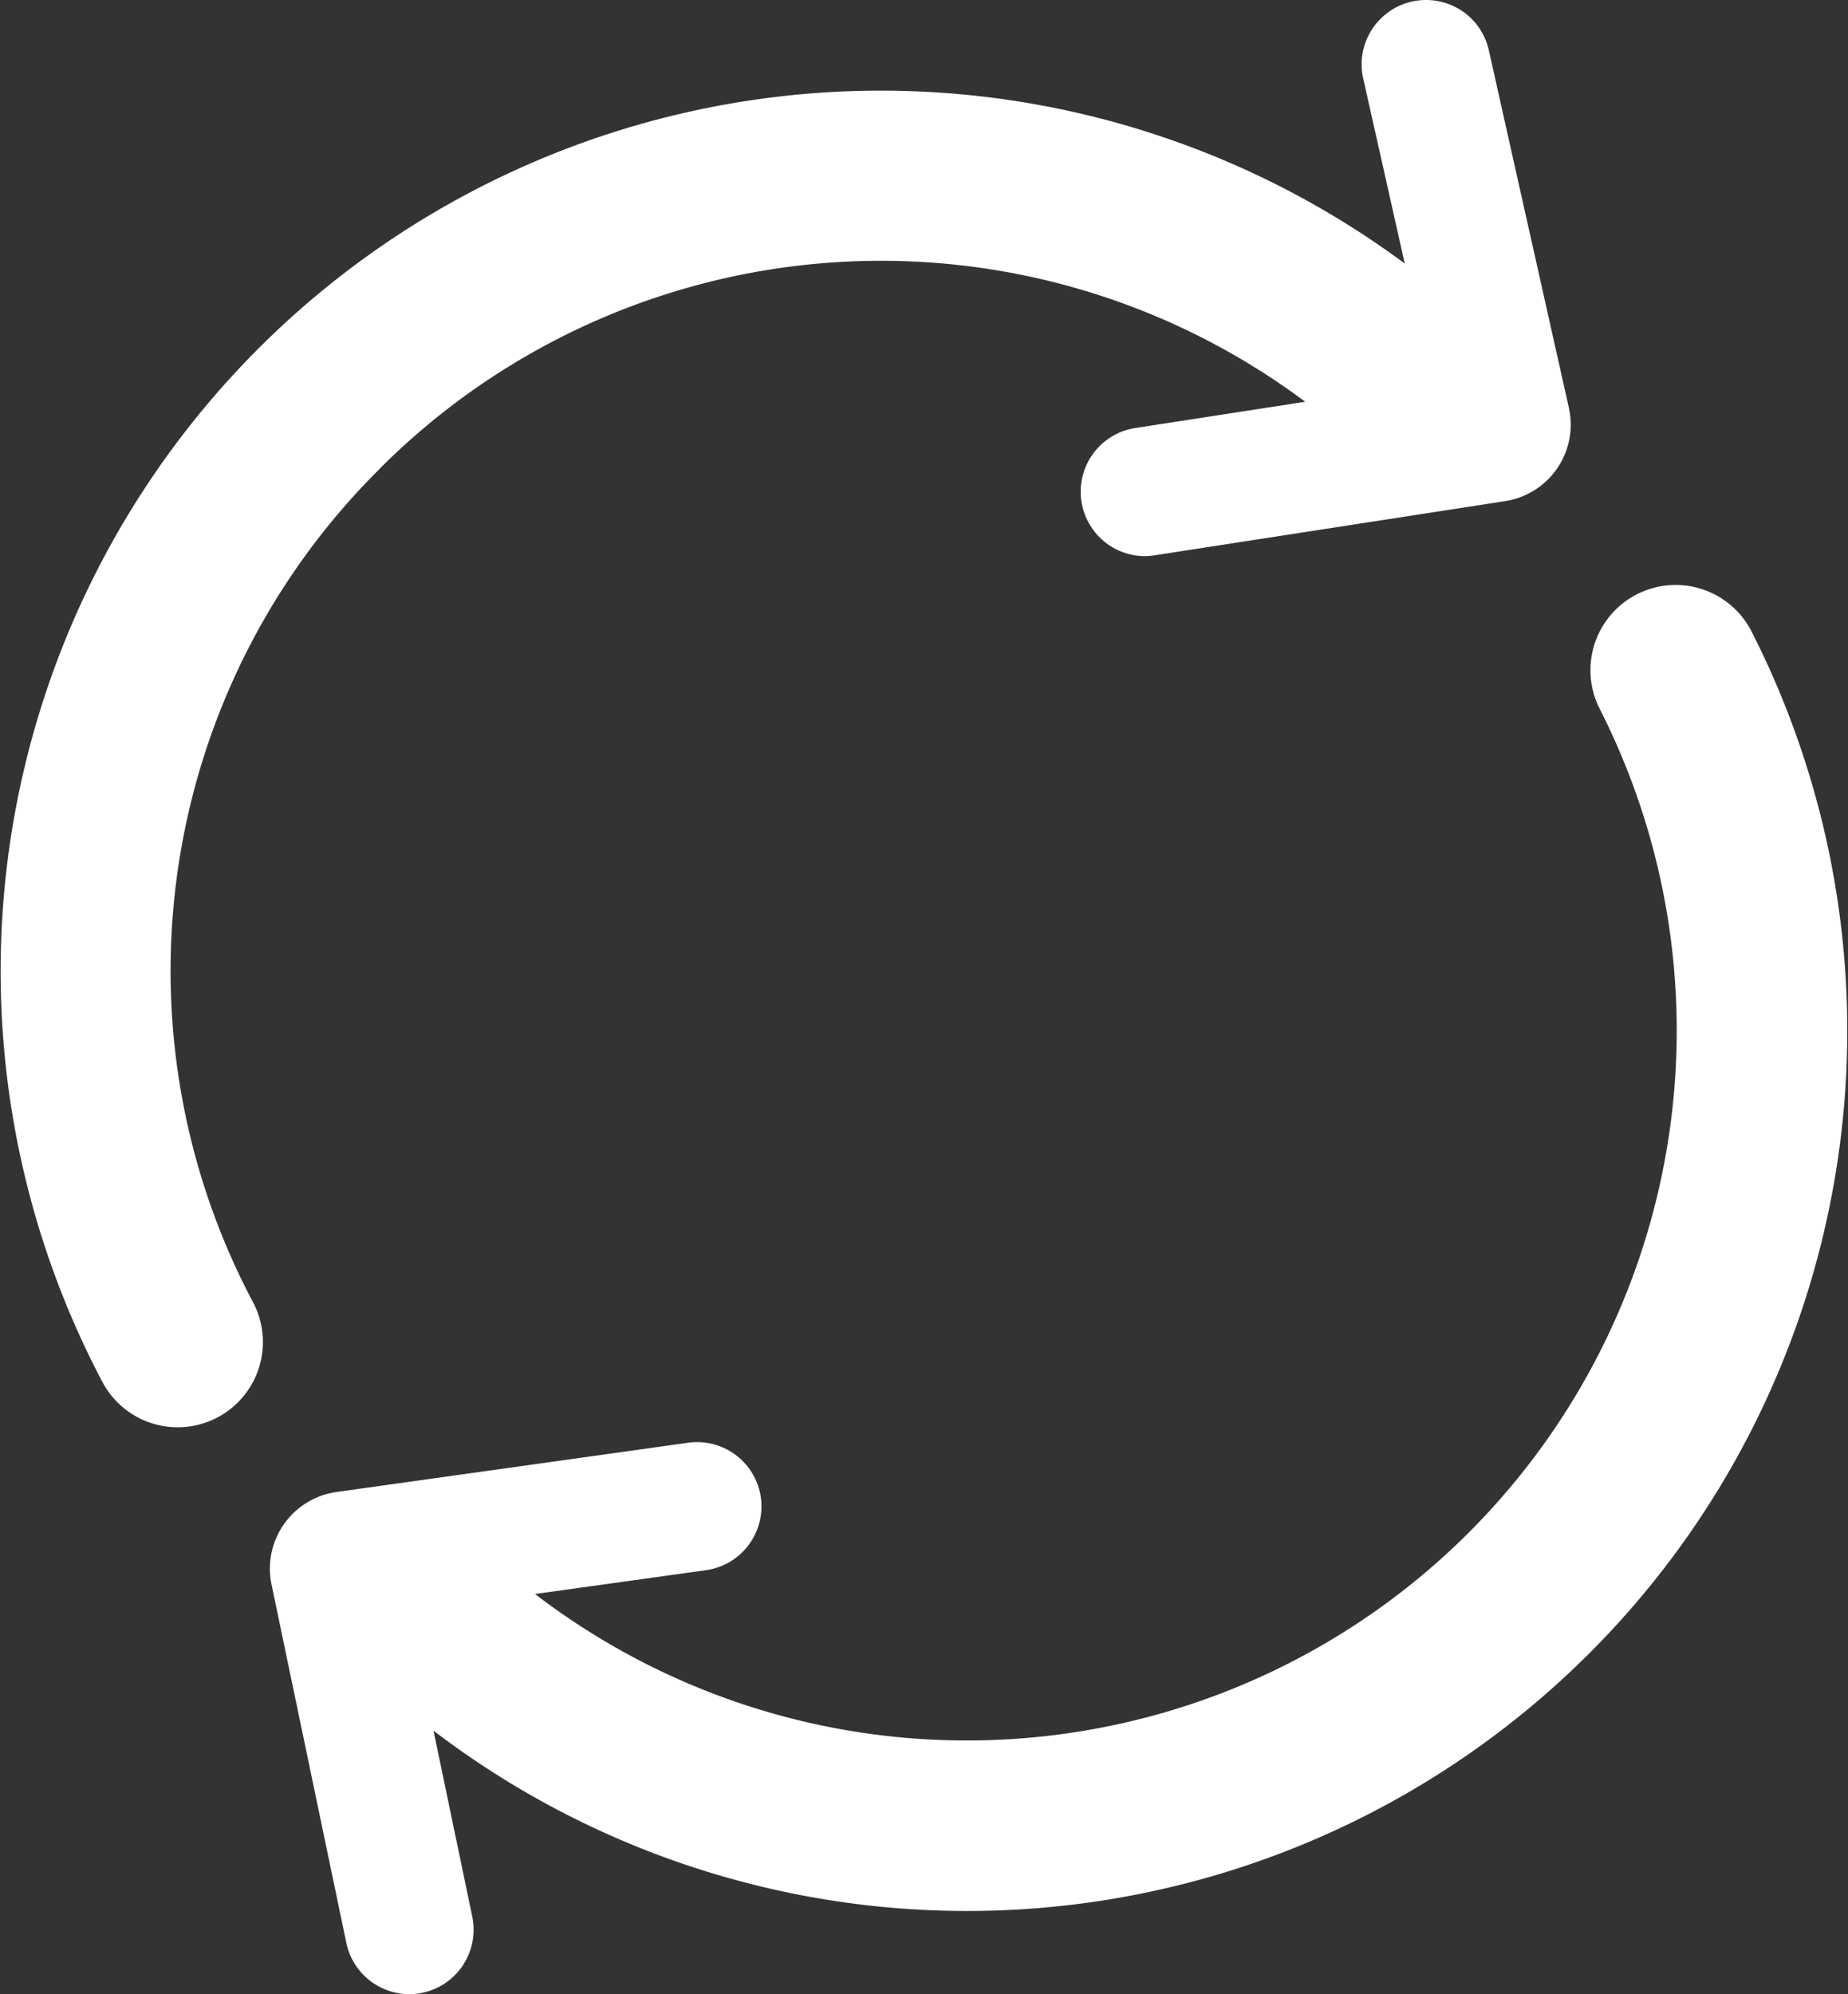 <svg xmlns="http://www.w3.org/2000/svg" xmlns:xlink="http://www.w3.org/1999/xlink" width="40.143" height="43.31" viewBox="0 0 40.143 43.31">
  <rect x="0" y="0" width="40.143" height="43.31" fill="#333333" stroke="none"/>
  <defs>
    <clipPath id="clip-path">
      <rect id="Rectangle_379" data-name="Rectangle 379" width="40.143" height="43.31" fill="none"/>
    </clipPath>
  </defs>
  <g id="Group_407" data-name="Group 407" transform="translate(0 0)">
    <g id="Group_406" data-name="Group 406" transform="translate(0 0)" clip-path="url(#clip-path)">
      <path id="Path_357" data-name="Path 357" d="M39.273,16.373a1.85,1.85,0,1,0-3.3,1.677A15.42,15.42,0,0,1,12.846,37.275l3.721-.518a1.4,1.4,0,0,0,1.184-1.584h0a1.4,1.4,0,0,0-1.581-1.183L8.525,35.061a1.681,1.681,0,0,0-1.4,2.02L8.75,44.866a1.4,1.4,0,0,0,1.362,1.1,1.4,1.4,0,0,0,1.369-1.693l-.84-4.029A19.118,19.118,0,0,0,39.273,16.373" transform="translate(-1.224 -2.656)" fill="#fff"/>
      <path id="Path_358" data-name="Path 358" d="M8.244,10.183A15.392,15.392,0,0,1,28.352,8.726L24.635,9.3a1.4,1.4,0,0,0,.218,2.779,1.49,1.49,0,0,0,.218-.017l7.63-1.179A1.682,1.682,0,0,0,34.076,8.84L32.338,1.079A1.388,1.388,0,0,0,31.715.21a1.4,1.4,0,0,0-1.926.45,1.387,1.387,0,0,0-.175,1.052l.9,4.011A19.121,19.121,0,0,0,2.217,30a1.851,1.851,0,1,0,3.276-1.724,15.356,15.356,0,0,1,2.751-18.09" transform="translate(0 0)" fill="#fff"/>
    </g>
  </g>
</svg>
